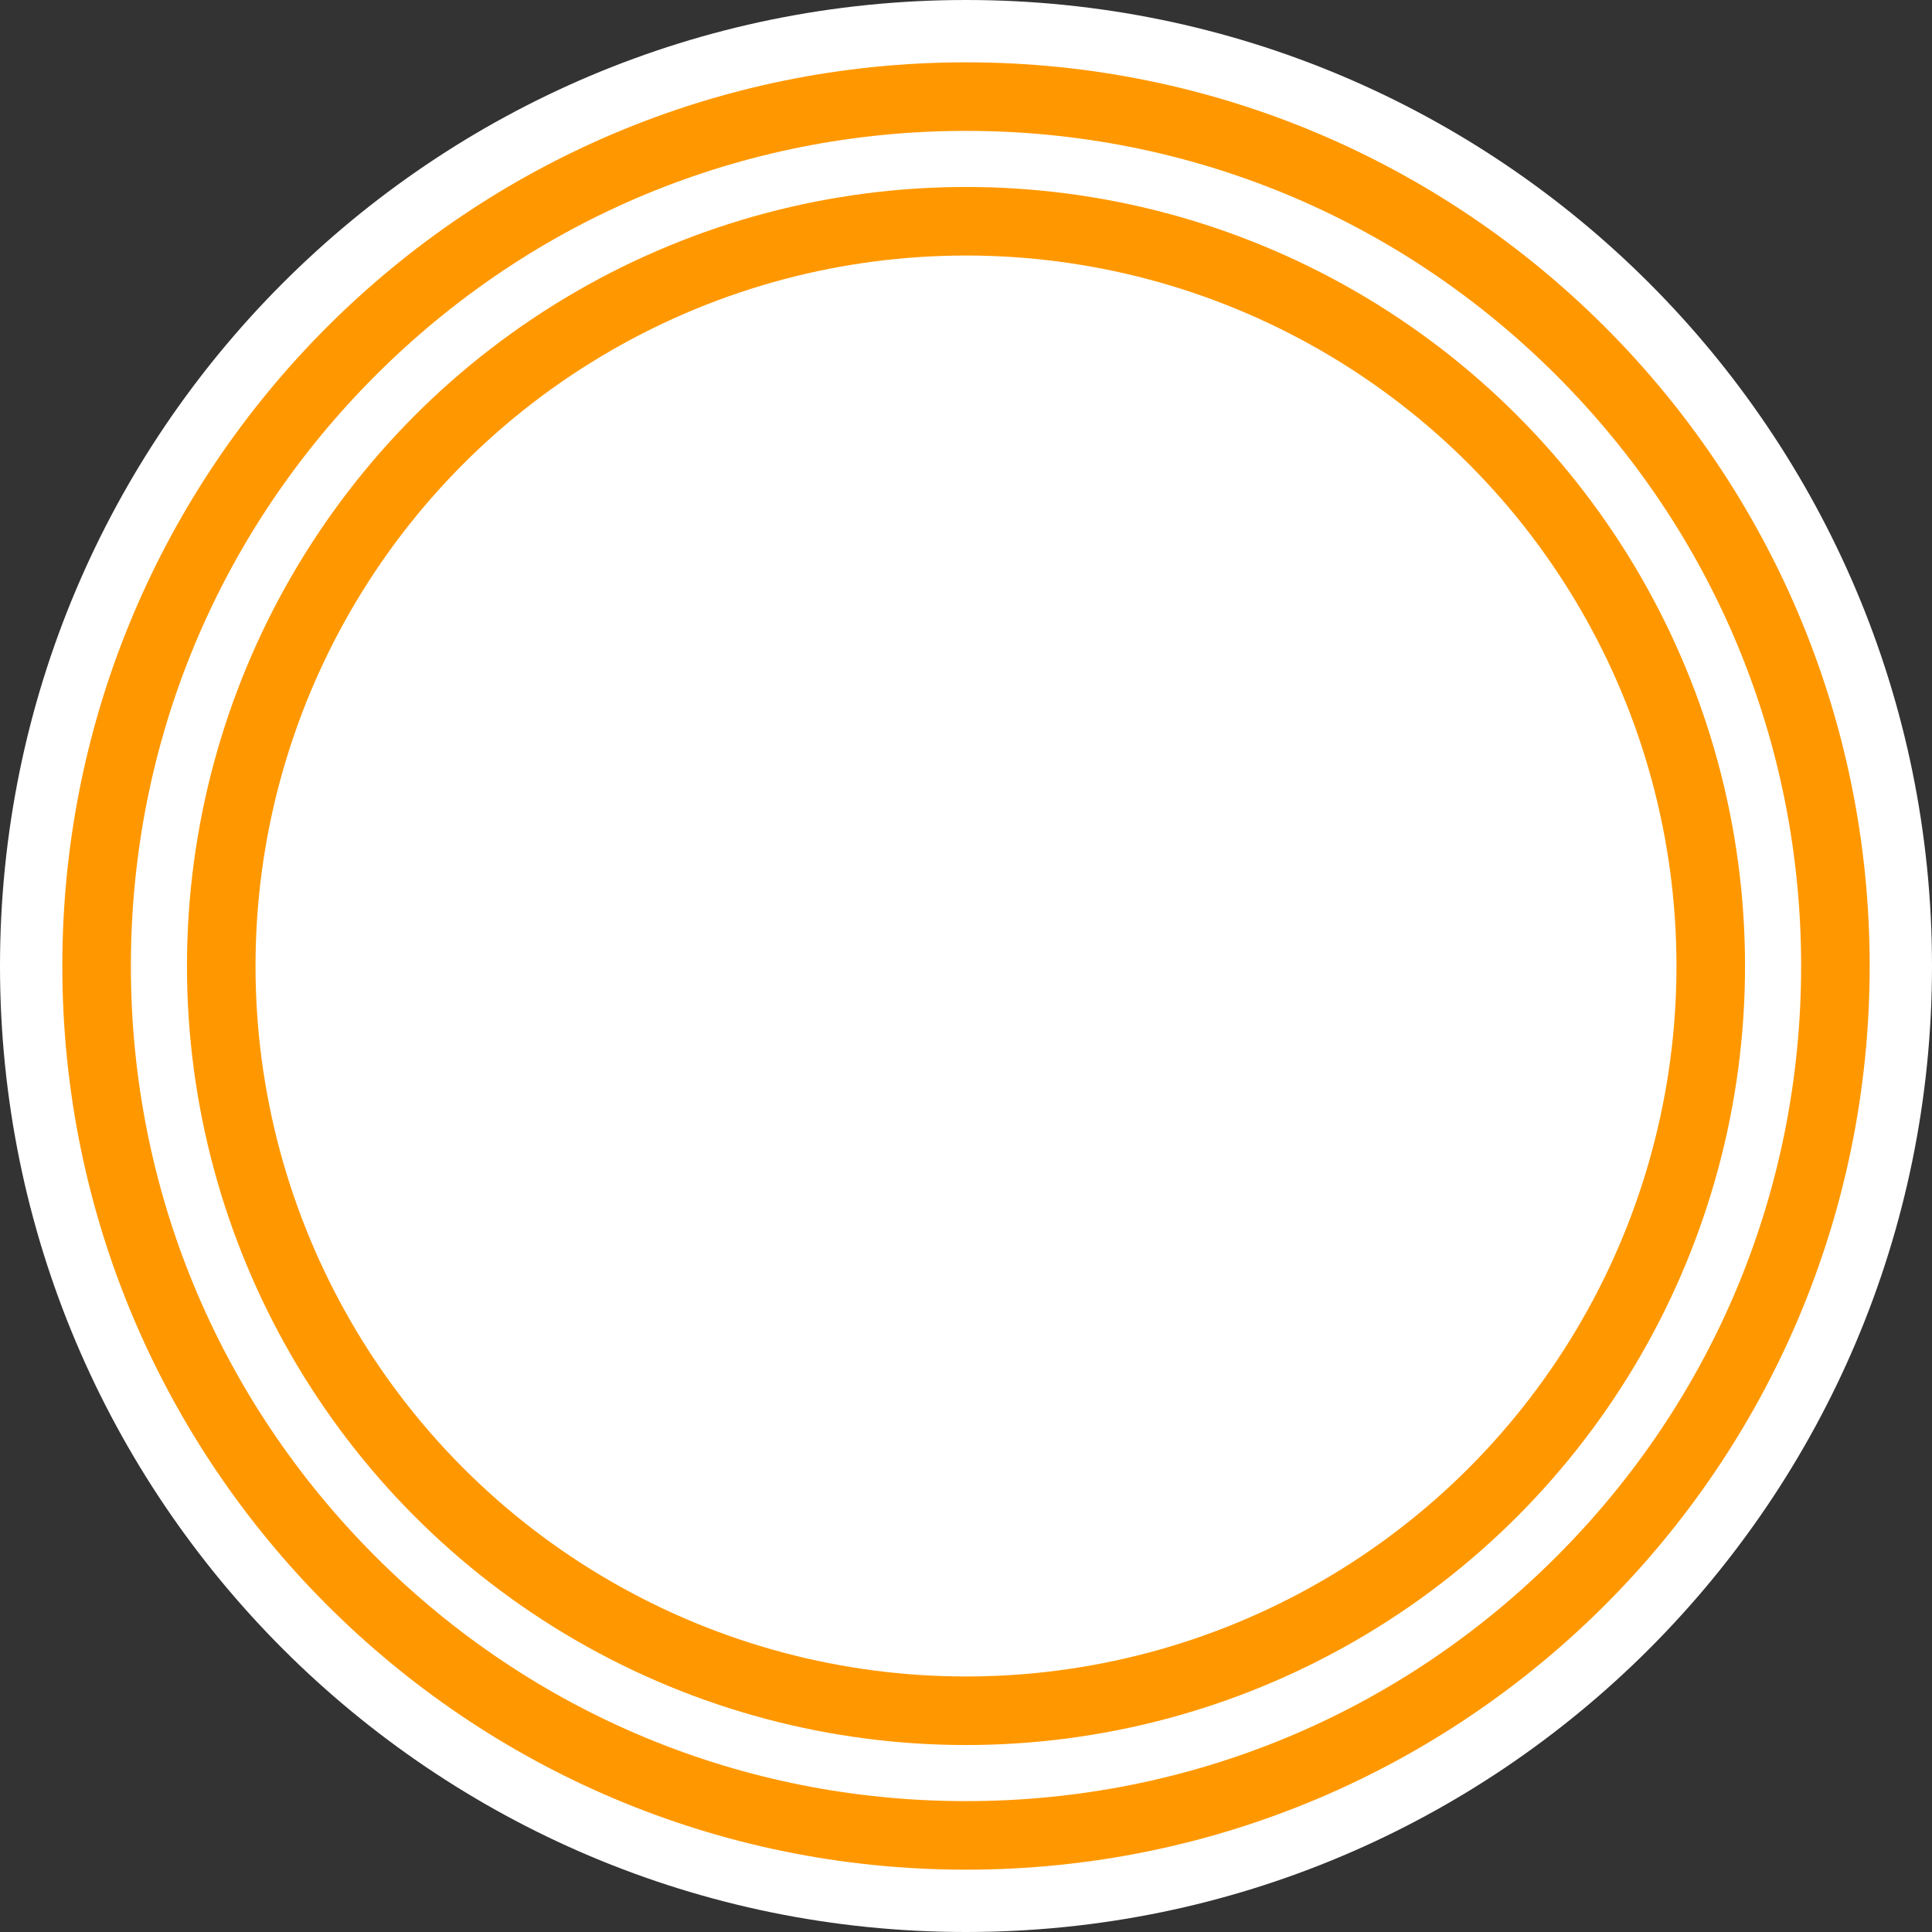 <svg height="31" viewBox="0 0 31 31" width="31" xmlns="http://www.w3.org/2000/svg"><rect x="0" y="0" width="31" height="31" fill="#333333" stroke="none"/><g fill="#fff"><path d="m15.5 30.45c-3.993 0-7.748-1.555-10.571-4.379-2.824-2.824-4.379-6.578-4.379-10.571s1.555-7.748 4.379-10.571c2.824-2.824 6.578-4.379 10.571-4.379s7.748 1.555 10.571 4.379c2.824 2.824 4.379 6.578 4.379 10.571s-1.555 7.748-4.379 10.571c-2.824 2.824-6.578 4.379-10.571 4.379z"/><path d="m15.5 1.1c-3.846 0-7.463 1.498-10.182 4.218-2.72 2.72-4.218 6.336-4.218 10.182s1.498 7.463 4.218 10.182c2.72 2.72 6.336 4.218 10.182 4.218s7.463-1.498 10.182-4.218c2.72-2.72 4.218-6.336 4.218-10.182s-1.498-7.463-4.218-10.182c-2.72-2.72-6.336-4.218-10.182-4.218m0-1.1c8.56 0 15.5 6.94 15.5 15.5s-6.94 15.5-15.5 15.5-15.5-6.94-15.5-15.5 6.94-15.5 15.5-15.5z" fill="#fff"/></g><g fill="none" transform="translate(-689 -3987)"><path d="m0 0h31v31h-31z" transform="matrix(0 1 -1 0 720 3987)"/><g transform="translate(690 3988)"><path d="m14.5 0a14.5 14.5 0 1 1 -14.5 14.5 14.5 14.5 0 0 1 14.5-14.5z"/><path d="m14.5 1.1c-3.579 0-6.944 1.394-9.475 3.925-2.531 2.531-3.925 5.896-3.925 9.475s1.394 6.944 3.925 9.475c2.531 2.531 5.896 3.925 9.475 3.925s6.944-1.394 9.475-3.925c2.531-2.531 3.925-5.896 3.925-9.475s-1.394-6.944-3.925-9.475c-2.531-2.531-5.896-3.925-9.475-3.925m0-1.1c8.008 0 14.5 6.492 14.5 14.5s-6.492 14.5-14.5 14.5-14.5-6.492-14.5-14.5 6.492-14.5 14.5-14.5z" fill="#ff9800"/></g><g stroke="#ff9800" stroke-miterlimit="10" stroke-width="1.1"><circle cx="704.5" cy="4002.5" r="12.5" stroke="none"/><circle cx="704.5" cy="4002.5" fill="none" r="11.95"/></g></g></svg>
